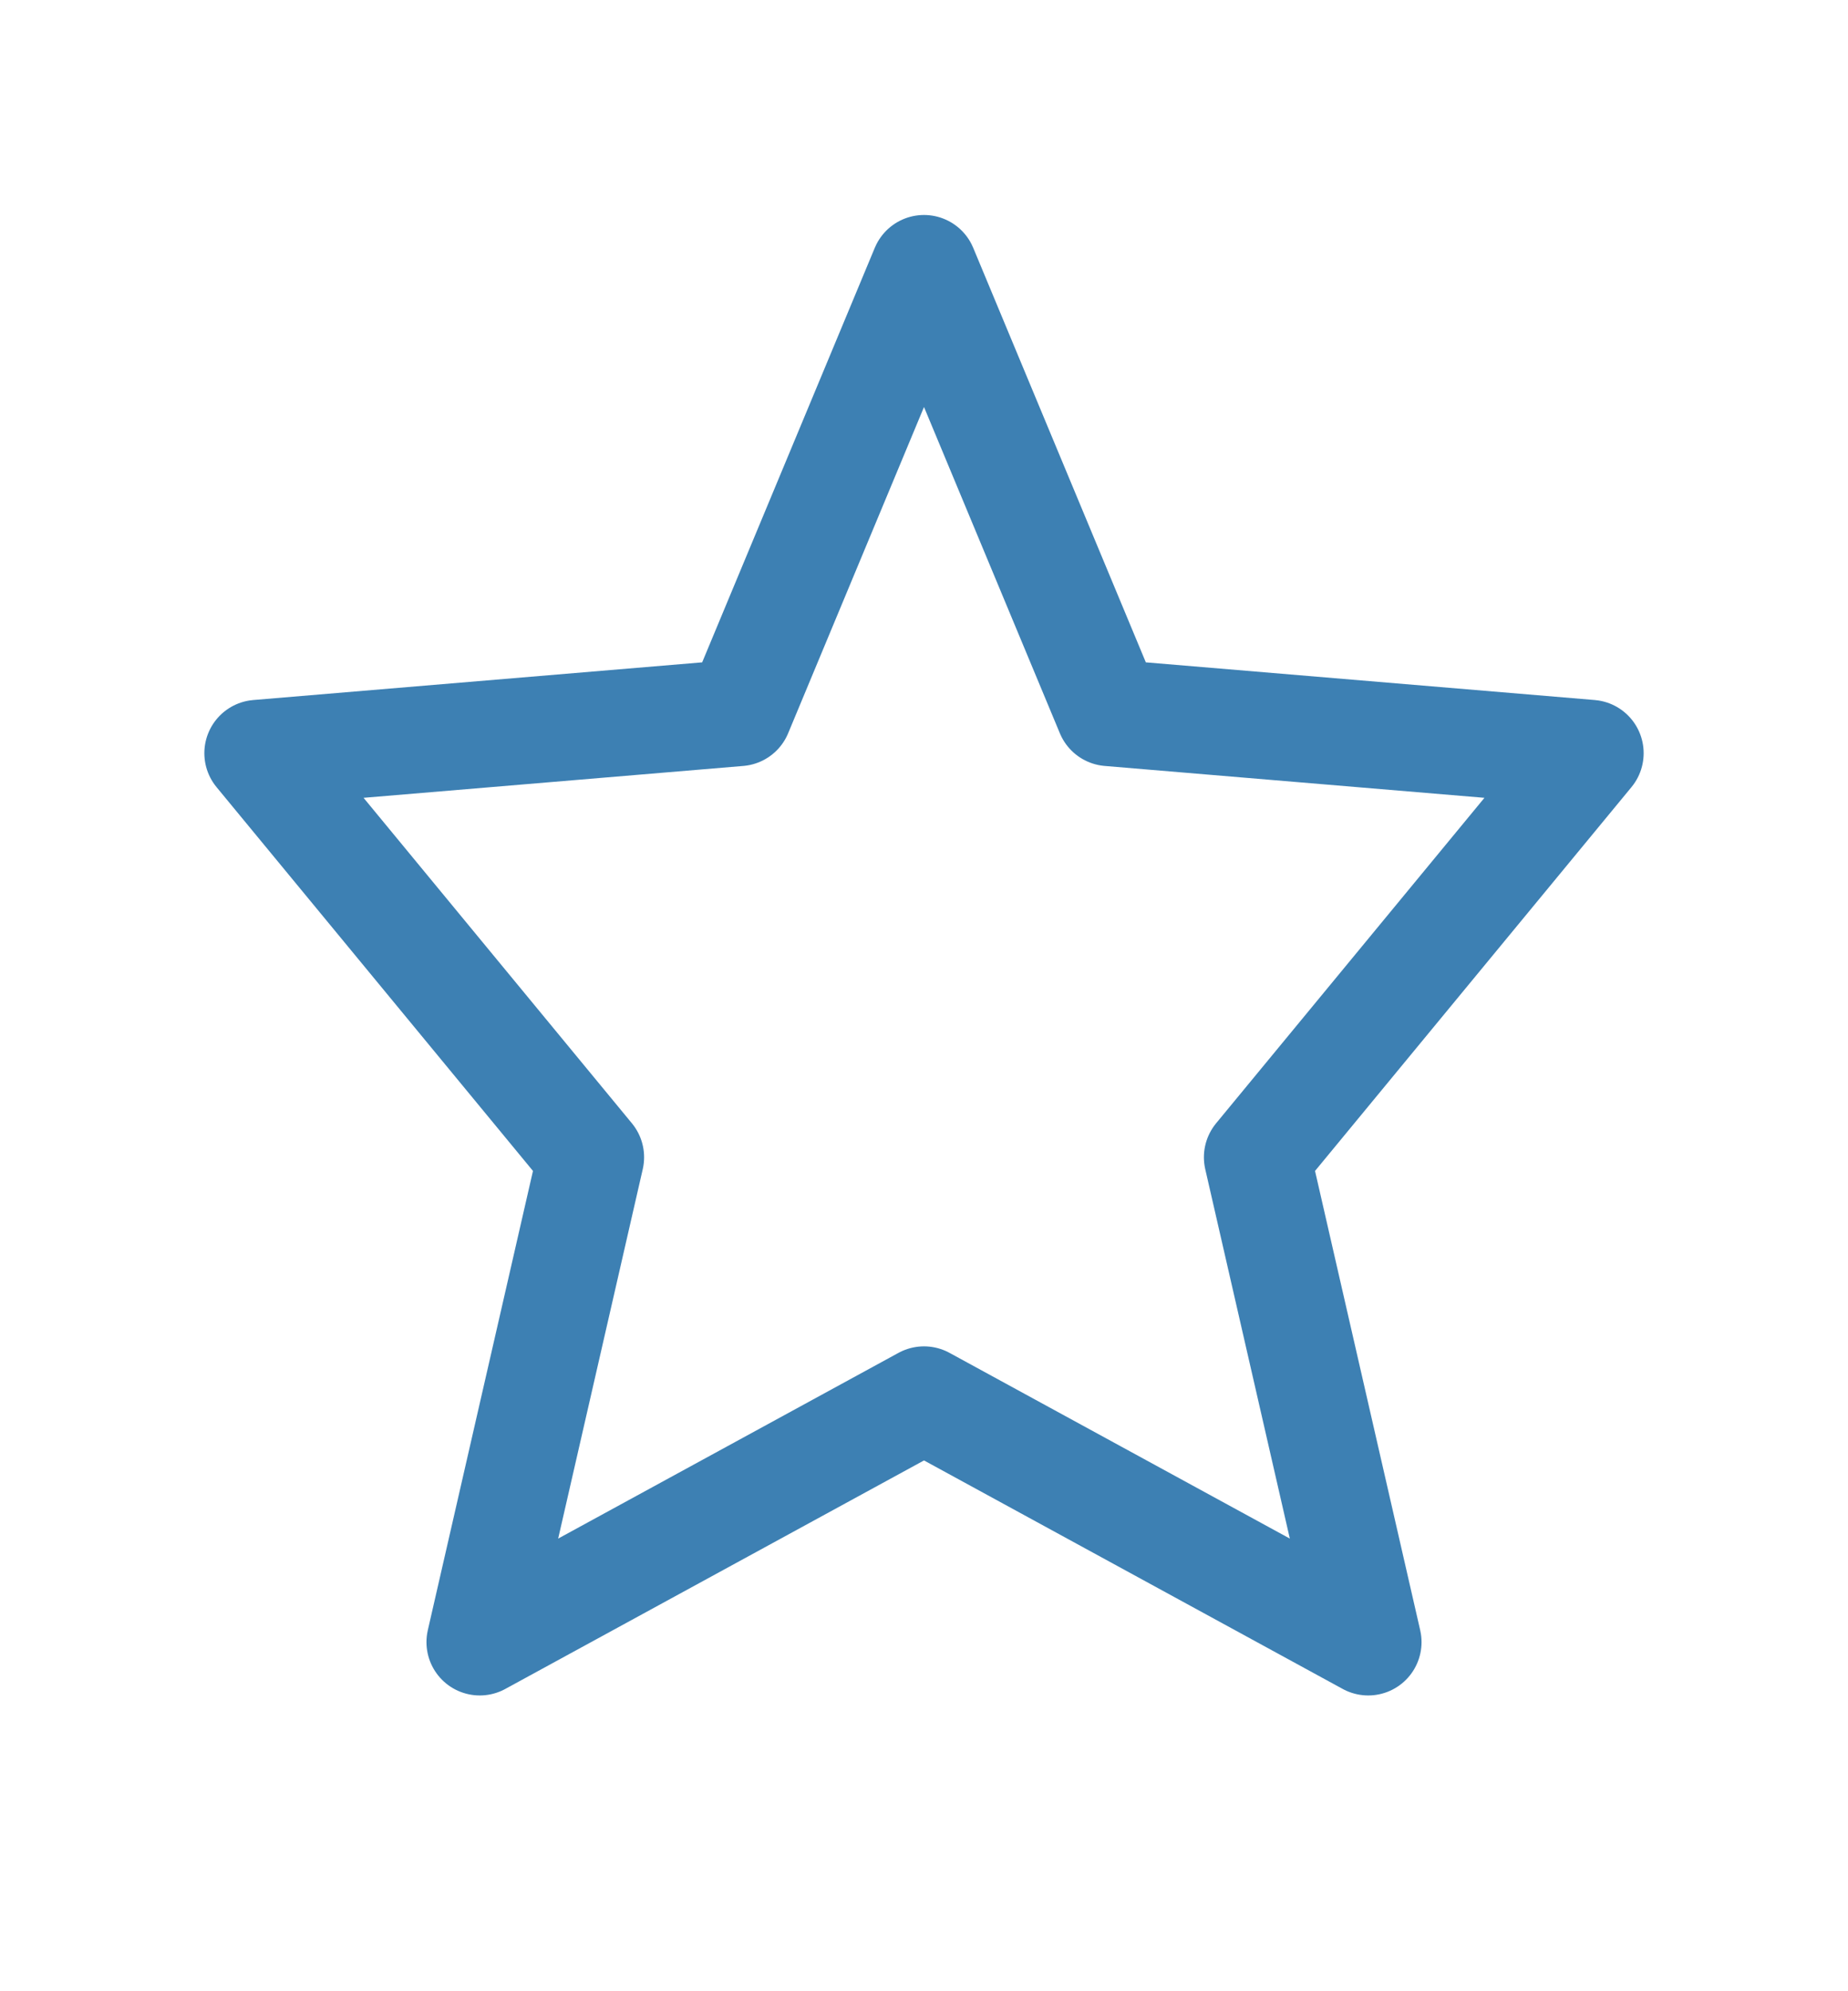<svg width="26" height="28" viewBox="0 0 26 28" fill="none" xmlns="http://www.w3.org/2000/svg">
<path d="M13 19.682L6.75 23.091L8.312 16.273L3.625 10.591L10.396 10.023L13 3.773L15.604 10.023L22.375 10.591L17.688 16.273L19.25 23.091L13 19.682Z" stroke="#3D80B3" stroke-width="1.5" stroke-linecap="round" stroke-linejoin="round"/>
</svg>

